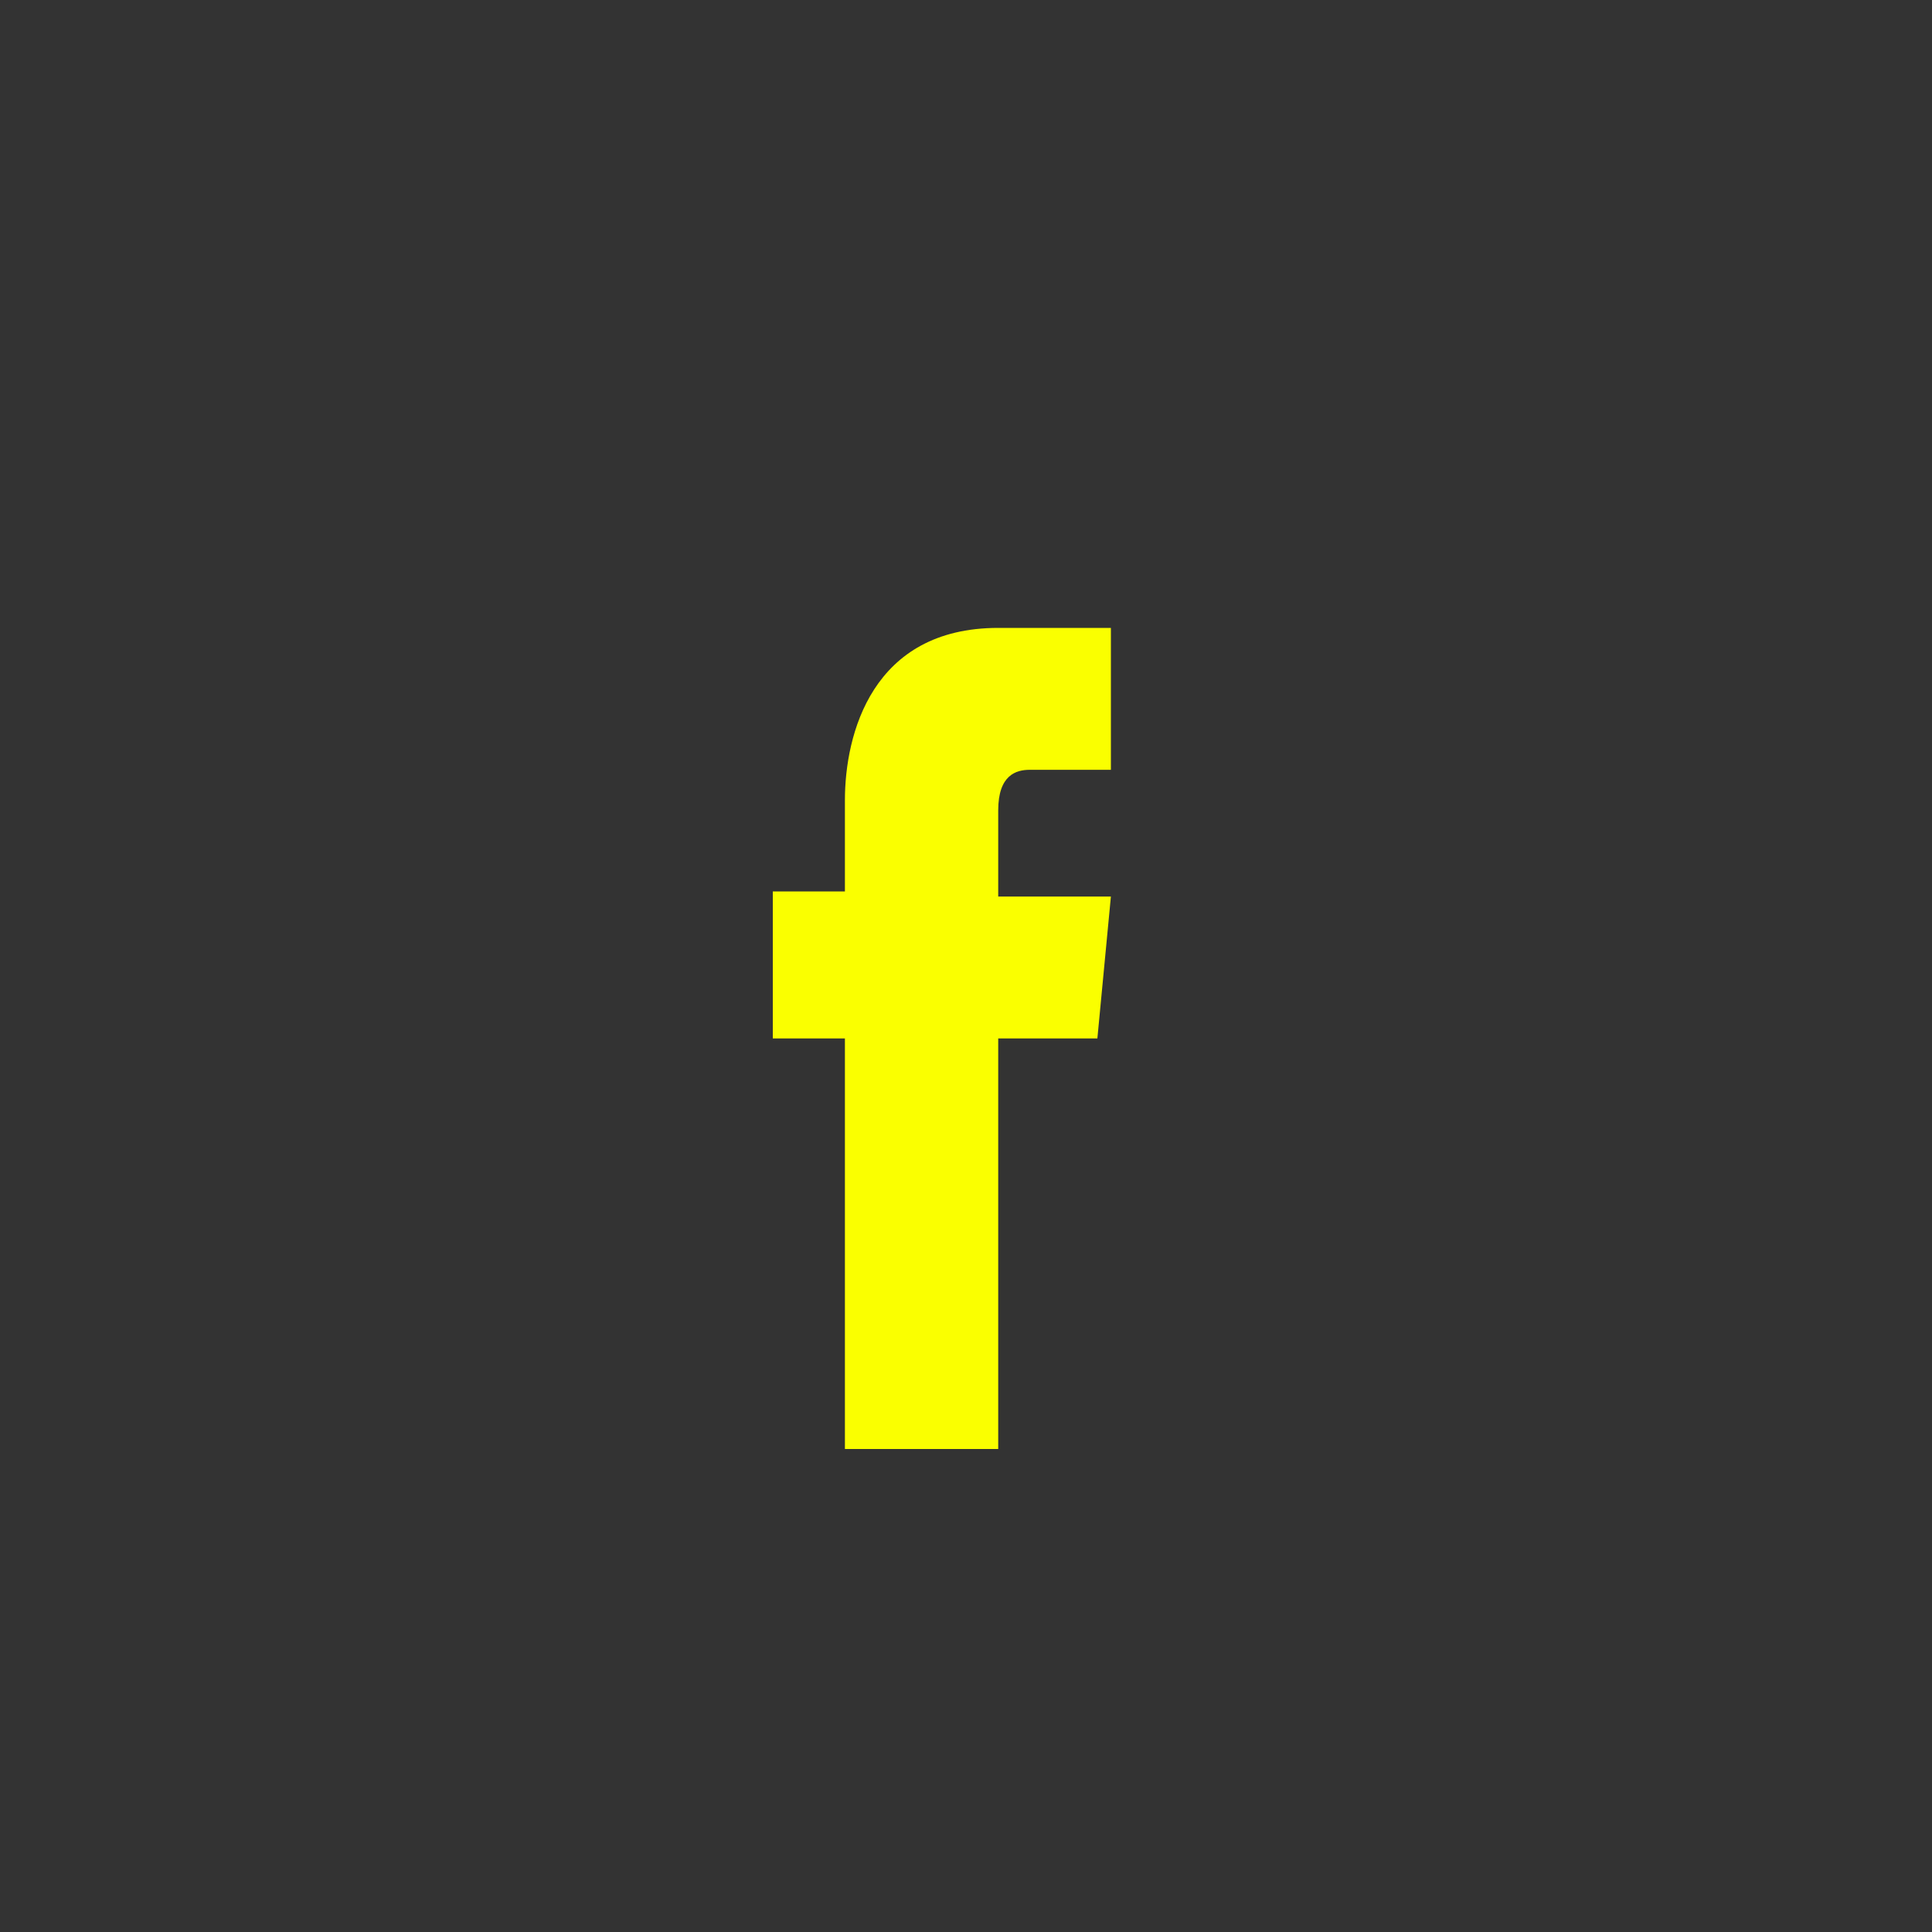 <svg width="40" height="40" fill="none" xmlns="http://www.w3.org/2000/svg"><rect width="100%" height="100%" fill="#333333" stroke="none"/><path d="M22.72 21.5h-2.053V30h-3.174v-8.5H16v-3.043h1.493v-1.89c0-1.363.56-3.567 3.174-3.567H23v2.938h-1.68c-.28 0-.653.105-.653.84v1.784H23l-.28 2.938z" fill="#FAFF00"/></svg>